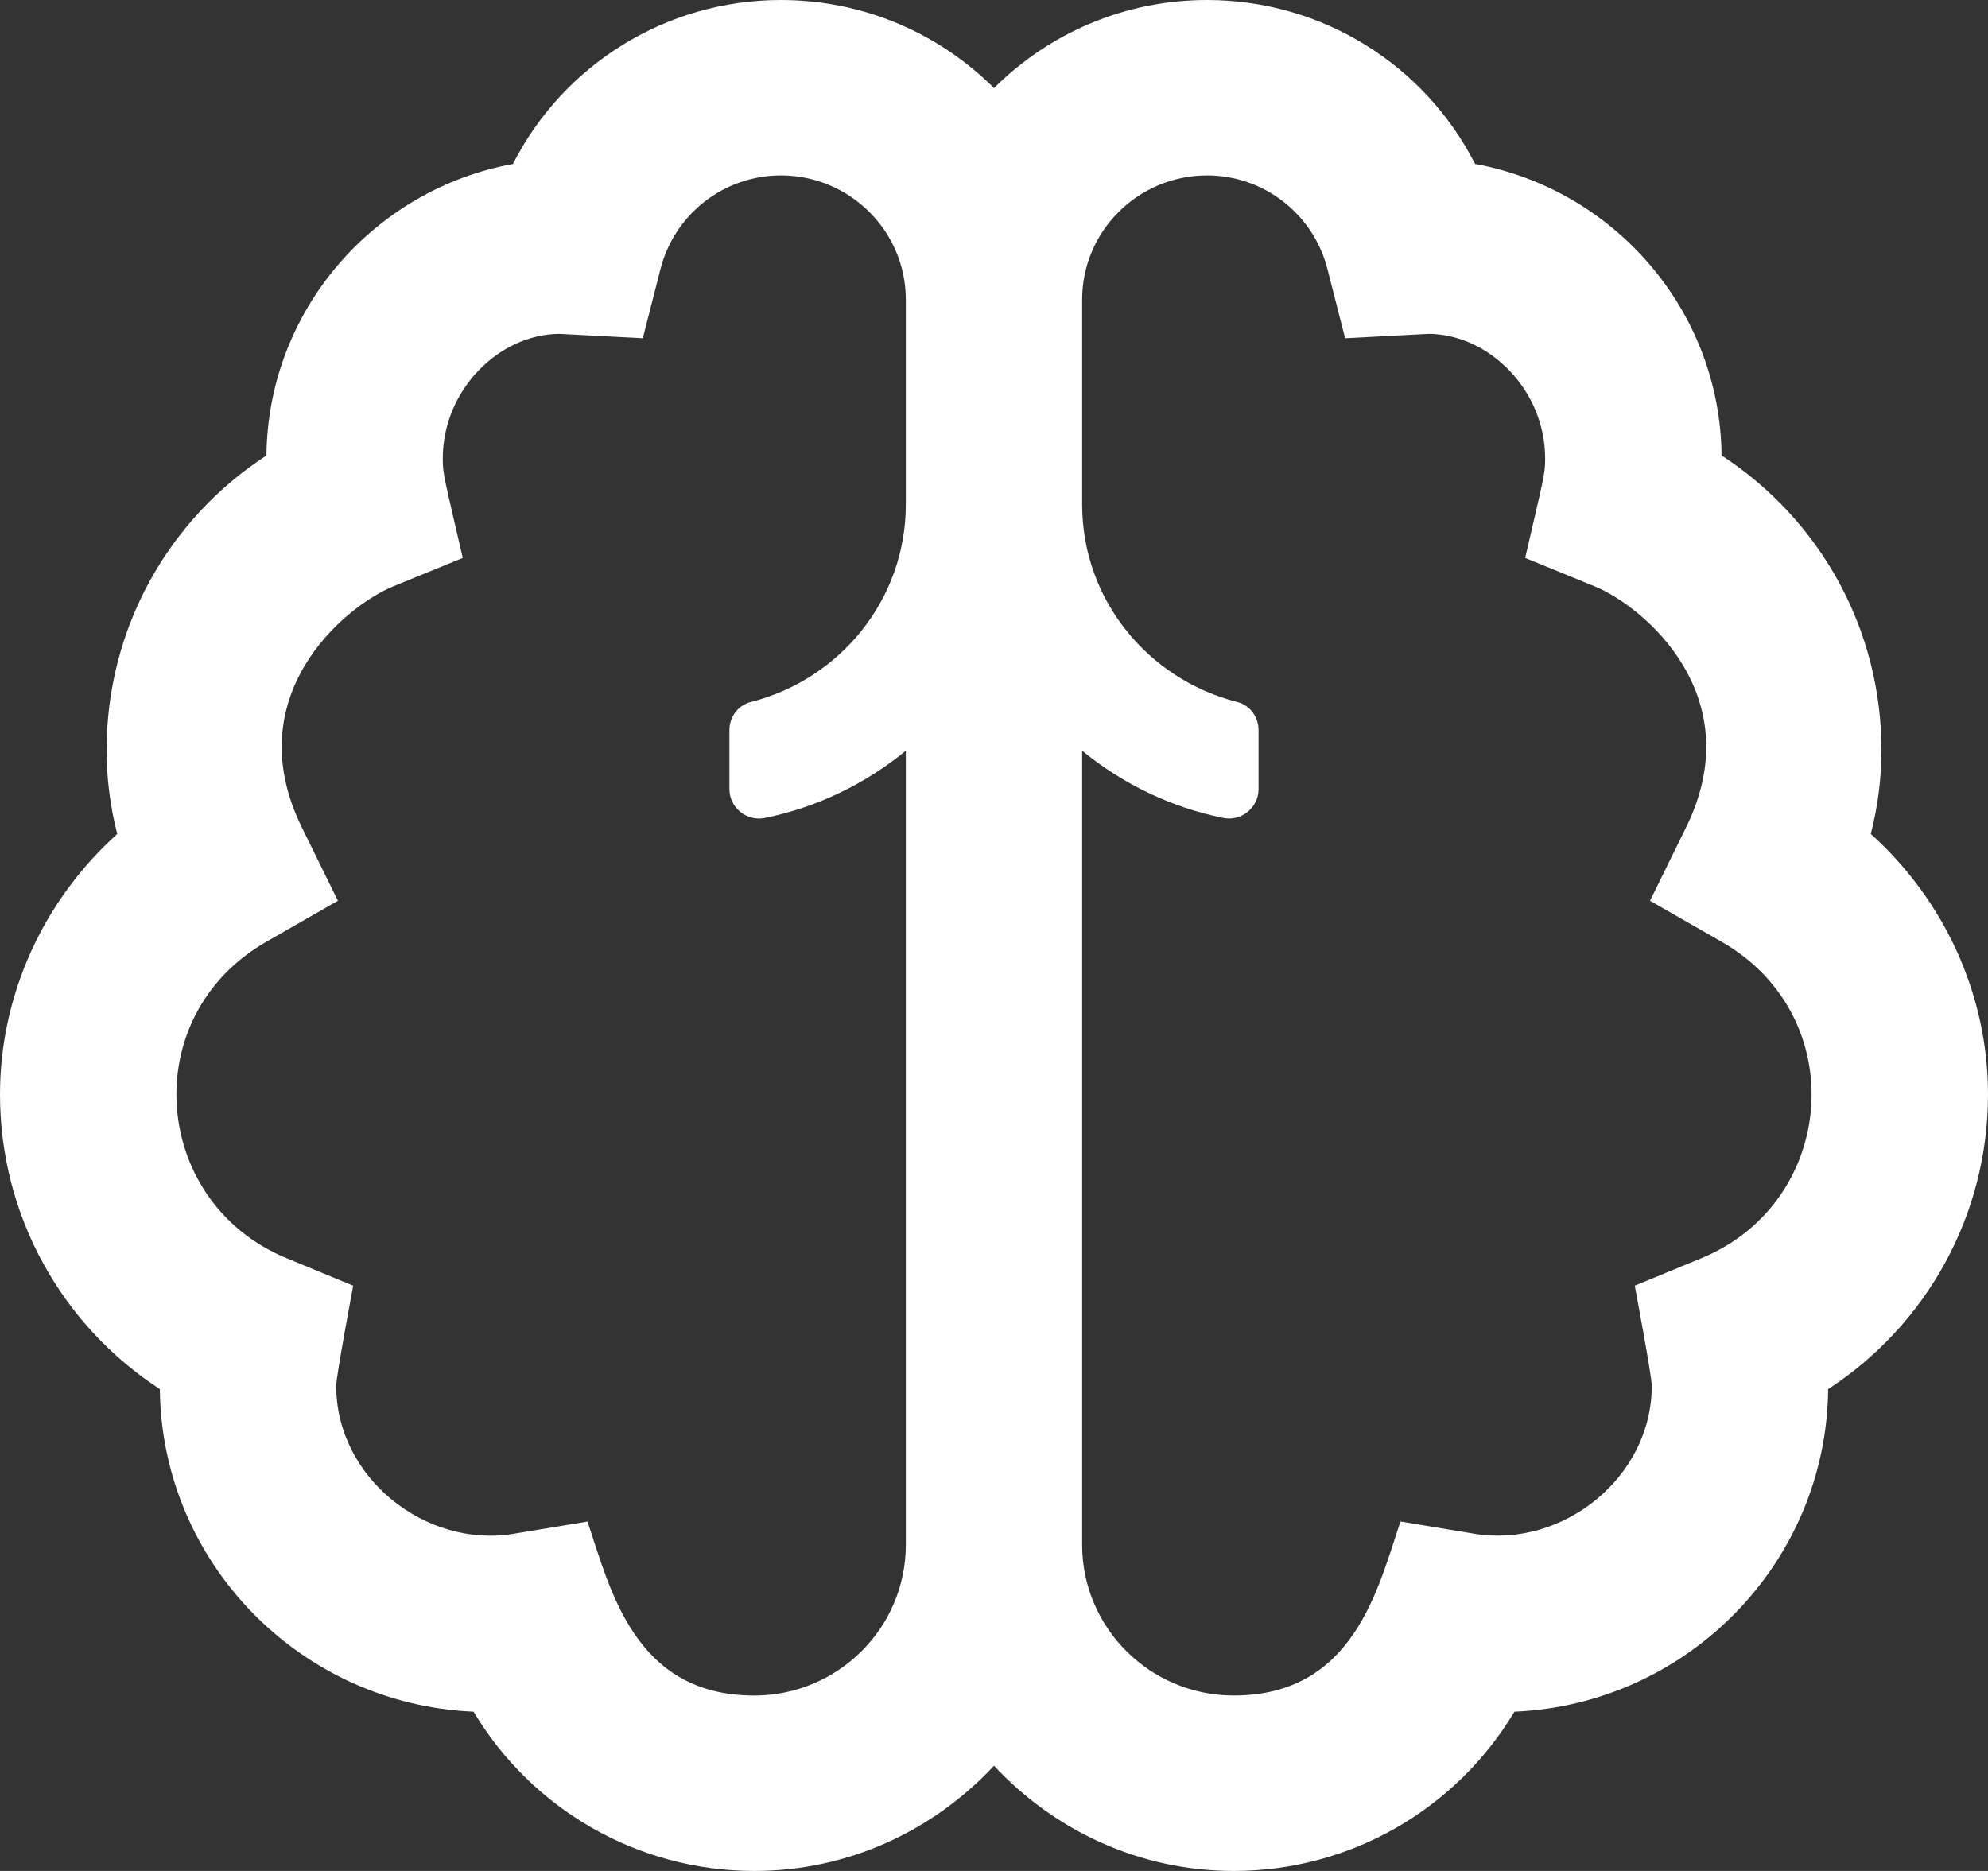 <?xml version="1.0" encoding="UTF-8" standalone="no"?>
<!DOCTYPE svg PUBLIC "-//W3C//DTD SVG 1.1//EN" "http://www.w3.org/Graphics/SVG/1.1/DTD/svg11.dtd">
<svg class="logo" xmlns:dc="http://purl.org/dc/elements/1.1/" xmlns="http://www.w3.org/2000/svg" version="1.1" xmlns:xl="http://www.w3.org/1999/xlink" viewBox="0 0 544 512" width="544" height="512">
  <rect x="0" y="0" width="544" height="512" fill="#333333" stroke="none"/>
  <defs/>
  <g id="Canvas_1" fill="none" stroke-opacity="1" fill-opacity="1" stroke-dasharray="none" stroke="none">
    <title>Canvas 1</title>
    <g id="Canvas_1: Layer 1">
      <title>Layer 1</title>
      <g id="Graphic_2">
        <path fill="white" d="M 511.92 228.22 C 513.861 220.718 514.842 212.999 514.84 205.25 C 514.84 172.25 498.15 142.25 471.1 124.64 C 470.69 84.91 441.69 51.84 403.64 44.86 C 389.87 17.77 361.78 0 330.32 0 C 307.56 0 286.93 9.22 272 24.1 C 257.07 9.22 236.44 0 213.68 0 C 182.23 0 154.13 17.77 140.37 44.86 C 102.32 51.84 73.31 84.91 72.91 124.64 C 45.85 142.25 29.17 172.25 29.17 205.25 C 29.17 212.98 30.14 220.67 32.09 228.22 C 11.94 246.33 0 272.2 0 299.5 C 0 332.48 16.72 362.53 43.74 380.14 C 44.21 427.64 82.2 466.39 129.59 468.42 C 145.52 495.08 174.46 512 206.39 512 C 232.36 512 255.6 500.8 272 483.21 C 288.4 500.8 311.64 512 337.61 512 C 369.54 512 398.48 495.08 414.41 468.42 C 461.8 466.39 499.79 427.64 500.26 380.14 C 527.28 362.53 544 332.48 544 299.5 C 544 272.2 532.06 246.33 511.92 228.22 Z M 247.87 138.07 C 247.87 164.16 229.78 185.95 205.44 192.11 C 201.96 192.99 199.6 196.2 199.6 199.77 L 199.6 215.95 C 199.6 221.02 204.3 224.86 209.3 223.84 C 223.76 220.9 236.89 214.43 247.87 205.45 L 247.87 422.75 C 247.87 445.5 229.27 464 206.39 464 C 173.46 464 166.92 434.55 160.76 416.38 L 140.49 419.74 C 116.48 423.69 92 404.41 92 379.26 C 92 376.48 96.65 351.84 96.65 351.84 L 78.4 344.3 C 41.49 329.09 37.13 278.17 72.93 257.69 L 92.47 246.5 L 82.57 226.36 C 65.02 190.66 93.98 166.03 107.71 160.42 L 126.63 152.69 C 121.6 130.79 121.16 129.89 121.16 125.5 C 121.16 106.75 136.49 91.5 153.02 91.36 L 175.9 92.56 L 180.74 73.61 C 184.61 58.53 198.15 48 213.68 48 C 232.54 48 247.87 63.25 247.87 82 Z M 465.6 344.3 L 447.34 351.83 C 447.34 351.83 451.99 376.47 451.99 379.25 C 451.99 404.41 427.51 423.69 403.5 419.73 L 383.23 416.37 C 377.08 434.54 370.53 463.99 337.6 463.99 C 314.72 463.99 296.12 445.49 296.12 422.74 L 296.12 205.44 C 307.09 214.42 320.23 220.89 334.69 223.83 C 339.69 224.85 344.39 221.01 344.39 215.94 L 344.39 199.76 C 344.39 196.19 342.03 192.98 338.55 192.1 C 314.22 185.94 296.12 164.15 296.12 138.06 L 296.12 82 C 296.12 63.25 311.45 48 330.31 48 C 345.83 48 359.38 58.53 363.24 73.61 L 368.08 92.56 L 390.96 91.36 C 407.49 91.5 422.82 106.75 422.82 125.5 C 422.82 129.89 422.38 130.79 417.35 152.69 L 436.27 160.42 C 450 166.02 478.96 190.65 461.41 226.36 L 451.51 246.5 L 471.05 257.69 C 506.87 278.17 502.51 329.09 465.6 344.3 Z"/>
      </g>
    </g>
  </g>
</svg>
